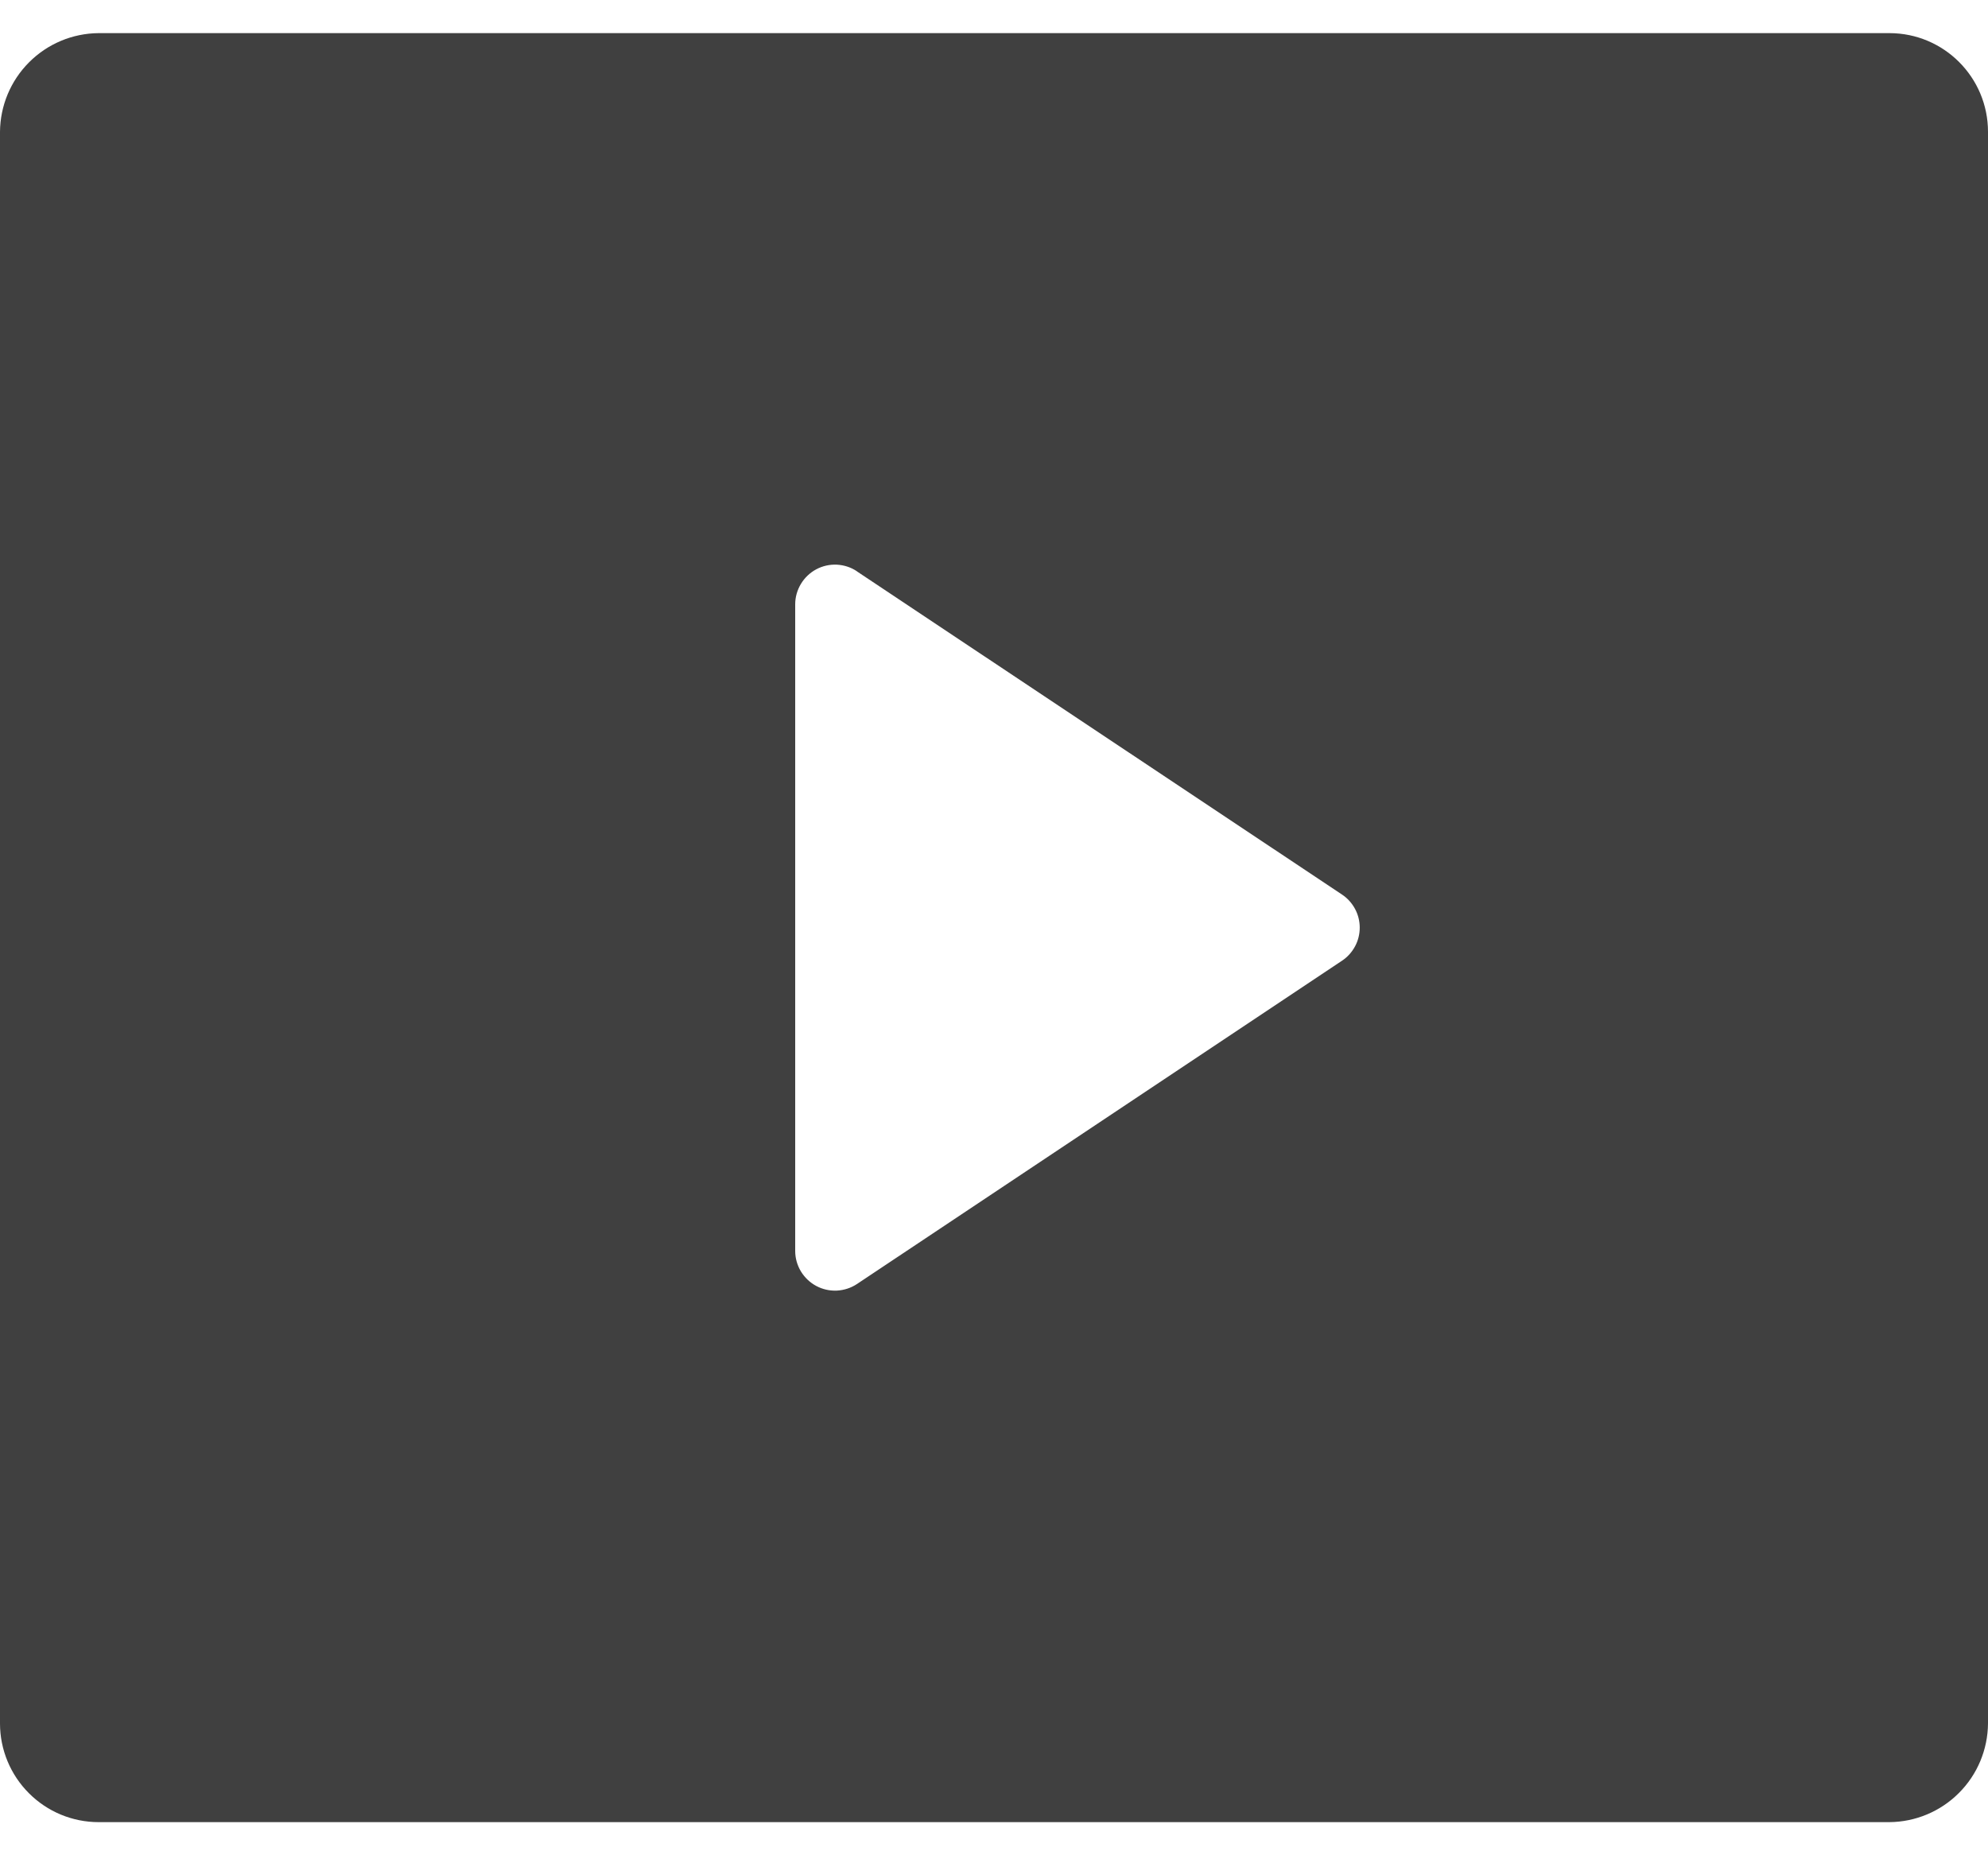 <svg width="30" height="28" viewBox="0 0 30 28" fill="none" xmlns="http://www.w3.org/2000/svg">
<path d="M0 1.99C0.003 1.596 0.16 1.219 0.439 0.94C0.717 0.661 1.094 0.503 1.488 0.5H28.512C29.334 0.5 30 1.167 30 1.99V26.011C29.997 26.404 29.84 26.782 29.561 27.06C29.283 27.339 28.906 27.497 28.512 27.5H1.488C1.093 27.5 0.715 27.343 0.436 27.063C0.157 26.784 -2.00183e-07 26.405 0 26.011V1.99ZM12.933 8.623C12.843 8.562 12.738 8.528 12.629 8.522C12.521 8.517 12.413 8.541 12.318 8.592C12.222 8.643 12.142 8.72 12.086 8.813C12.03 8.906 12 9.012 12 9.12V18.88C12 18.988 12.03 19.095 12.086 19.188C12.142 19.28 12.222 19.357 12.318 19.408C12.413 19.459 12.521 19.483 12.629 19.478C12.738 19.472 12.843 19.438 12.933 19.378L20.252 14.499C20.334 14.445 20.401 14.37 20.448 14.283C20.495 14.196 20.519 14.099 20.519 14C20.519 13.901 20.495 13.804 20.448 13.717C20.401 13.63 20.334 13.555 20.252 13.501L12.931 8.623H12.933Z" fill="#404040"/>
</svg>
